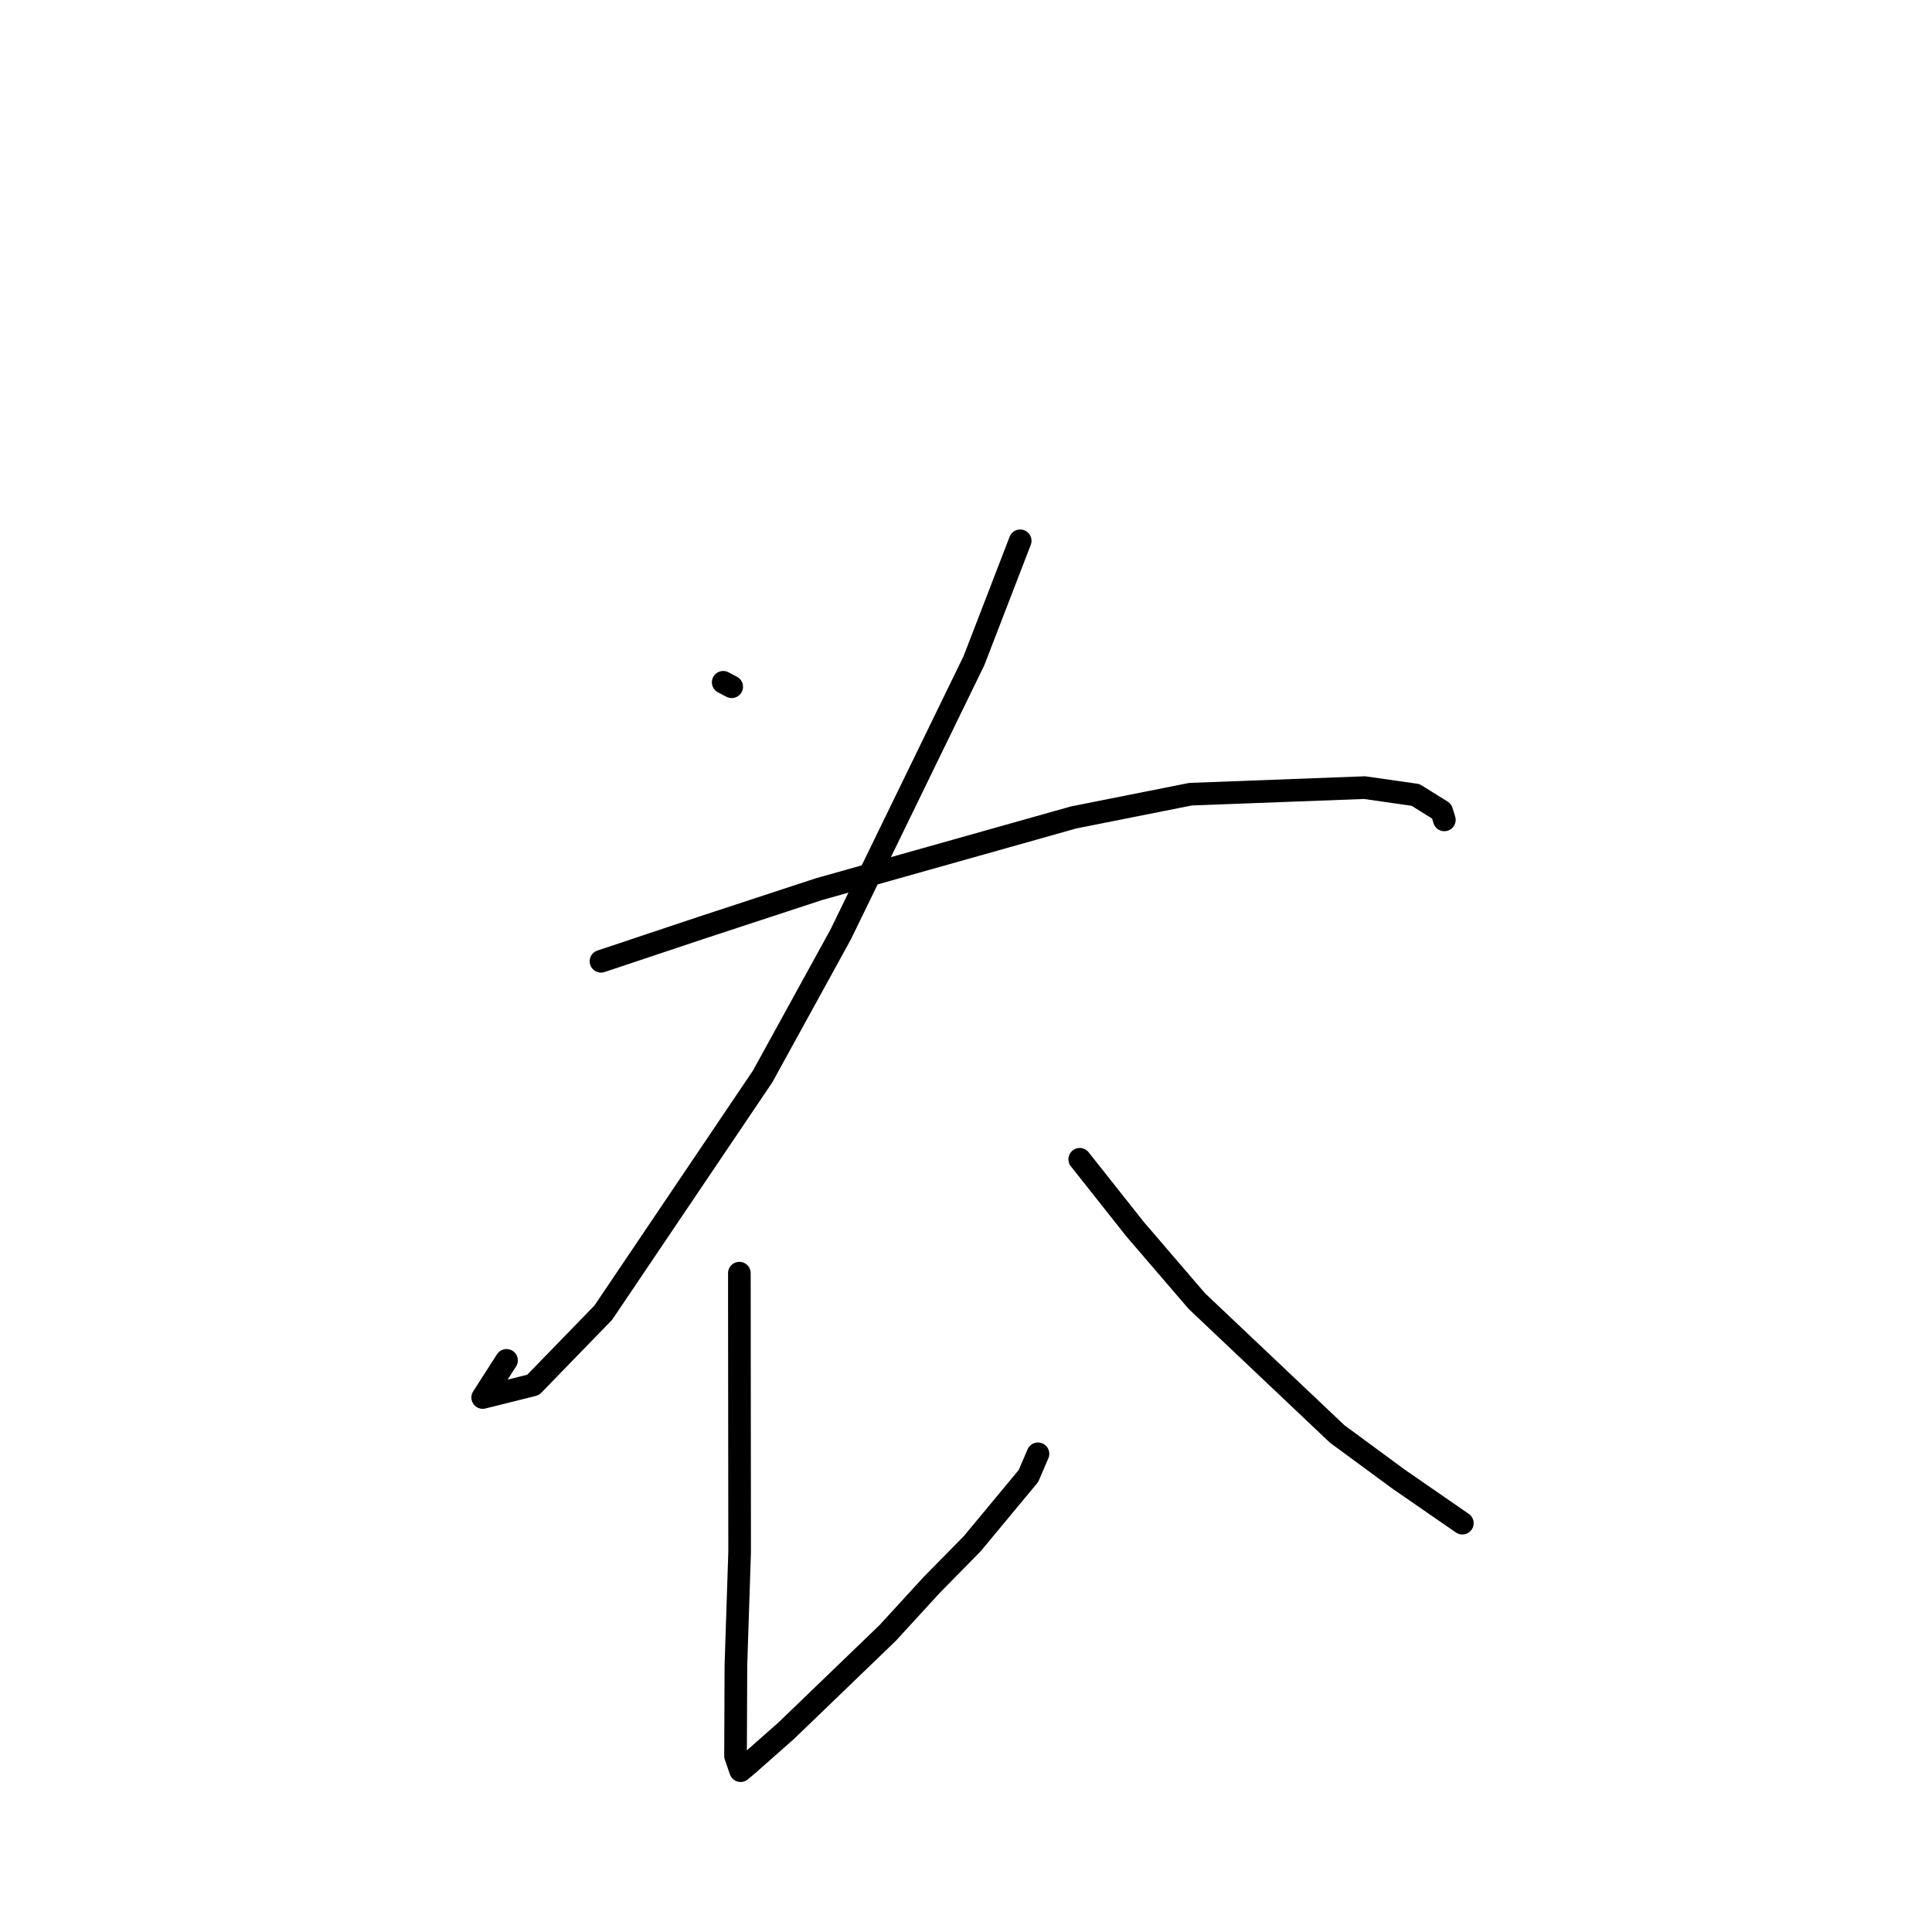 <?xml version="1.0" standalone="no"?>
    <svg width="256" height="256" xmlns="http://www.w3.org/2000/svg" version="1.1">
    <polyline stroke="black" stroke-width="3" stroke-linecap="round" fill="transparent" stroke-linejoin="round" points="95.828 90.409 96.953 90.999 " />
        <polyline stroke="black" stroke-width="3" stroke-linecap="round" fill="transparent" stroke-linejoin="round" points="135.18 71.66 129.062 87.521 111.388 123.834 101.058 142.629 79.939 173.934 70.641 183.51 63.958 185.176 67.118 180.256 " />
        <polyline stroke="black" stroke-width="3" stroke-linecap="round" fill="transparent" stroke-linejoin="round" points="79.635 127.376 92.891 122.949 108.483 117.829 142.271 108.313 157.752 105.235 180.809 104.364 187.572 105.333 191.034 107.492 191.362 108.571 191.382 108.639 " />
        <polyline stroke="black" stroke-width="3" stroke-linecap="round" fill="transparent" stroke-linejoin="round" points="97.969 168.7 98.004 205.664 97.512 220.638 97.462 232.673 98.071 234.435 98.135 234.622 99.229 233.7 104.22 229.289 117.621 216.377 123.473 209.994 128.806 204.571 136.271 195.582 137.456 192.824 137.537 192.637 " />
        <polyline stroke="black" stroke-width="3" stroke-linecap="round" fill="transparent" stroke-linejoin="round" points="143.071 153.611 150.407 162.877 158.598 172.413 177.193 190.014 185.338 196.005 193 201.299 193.767 201.829 " />
        </svg>